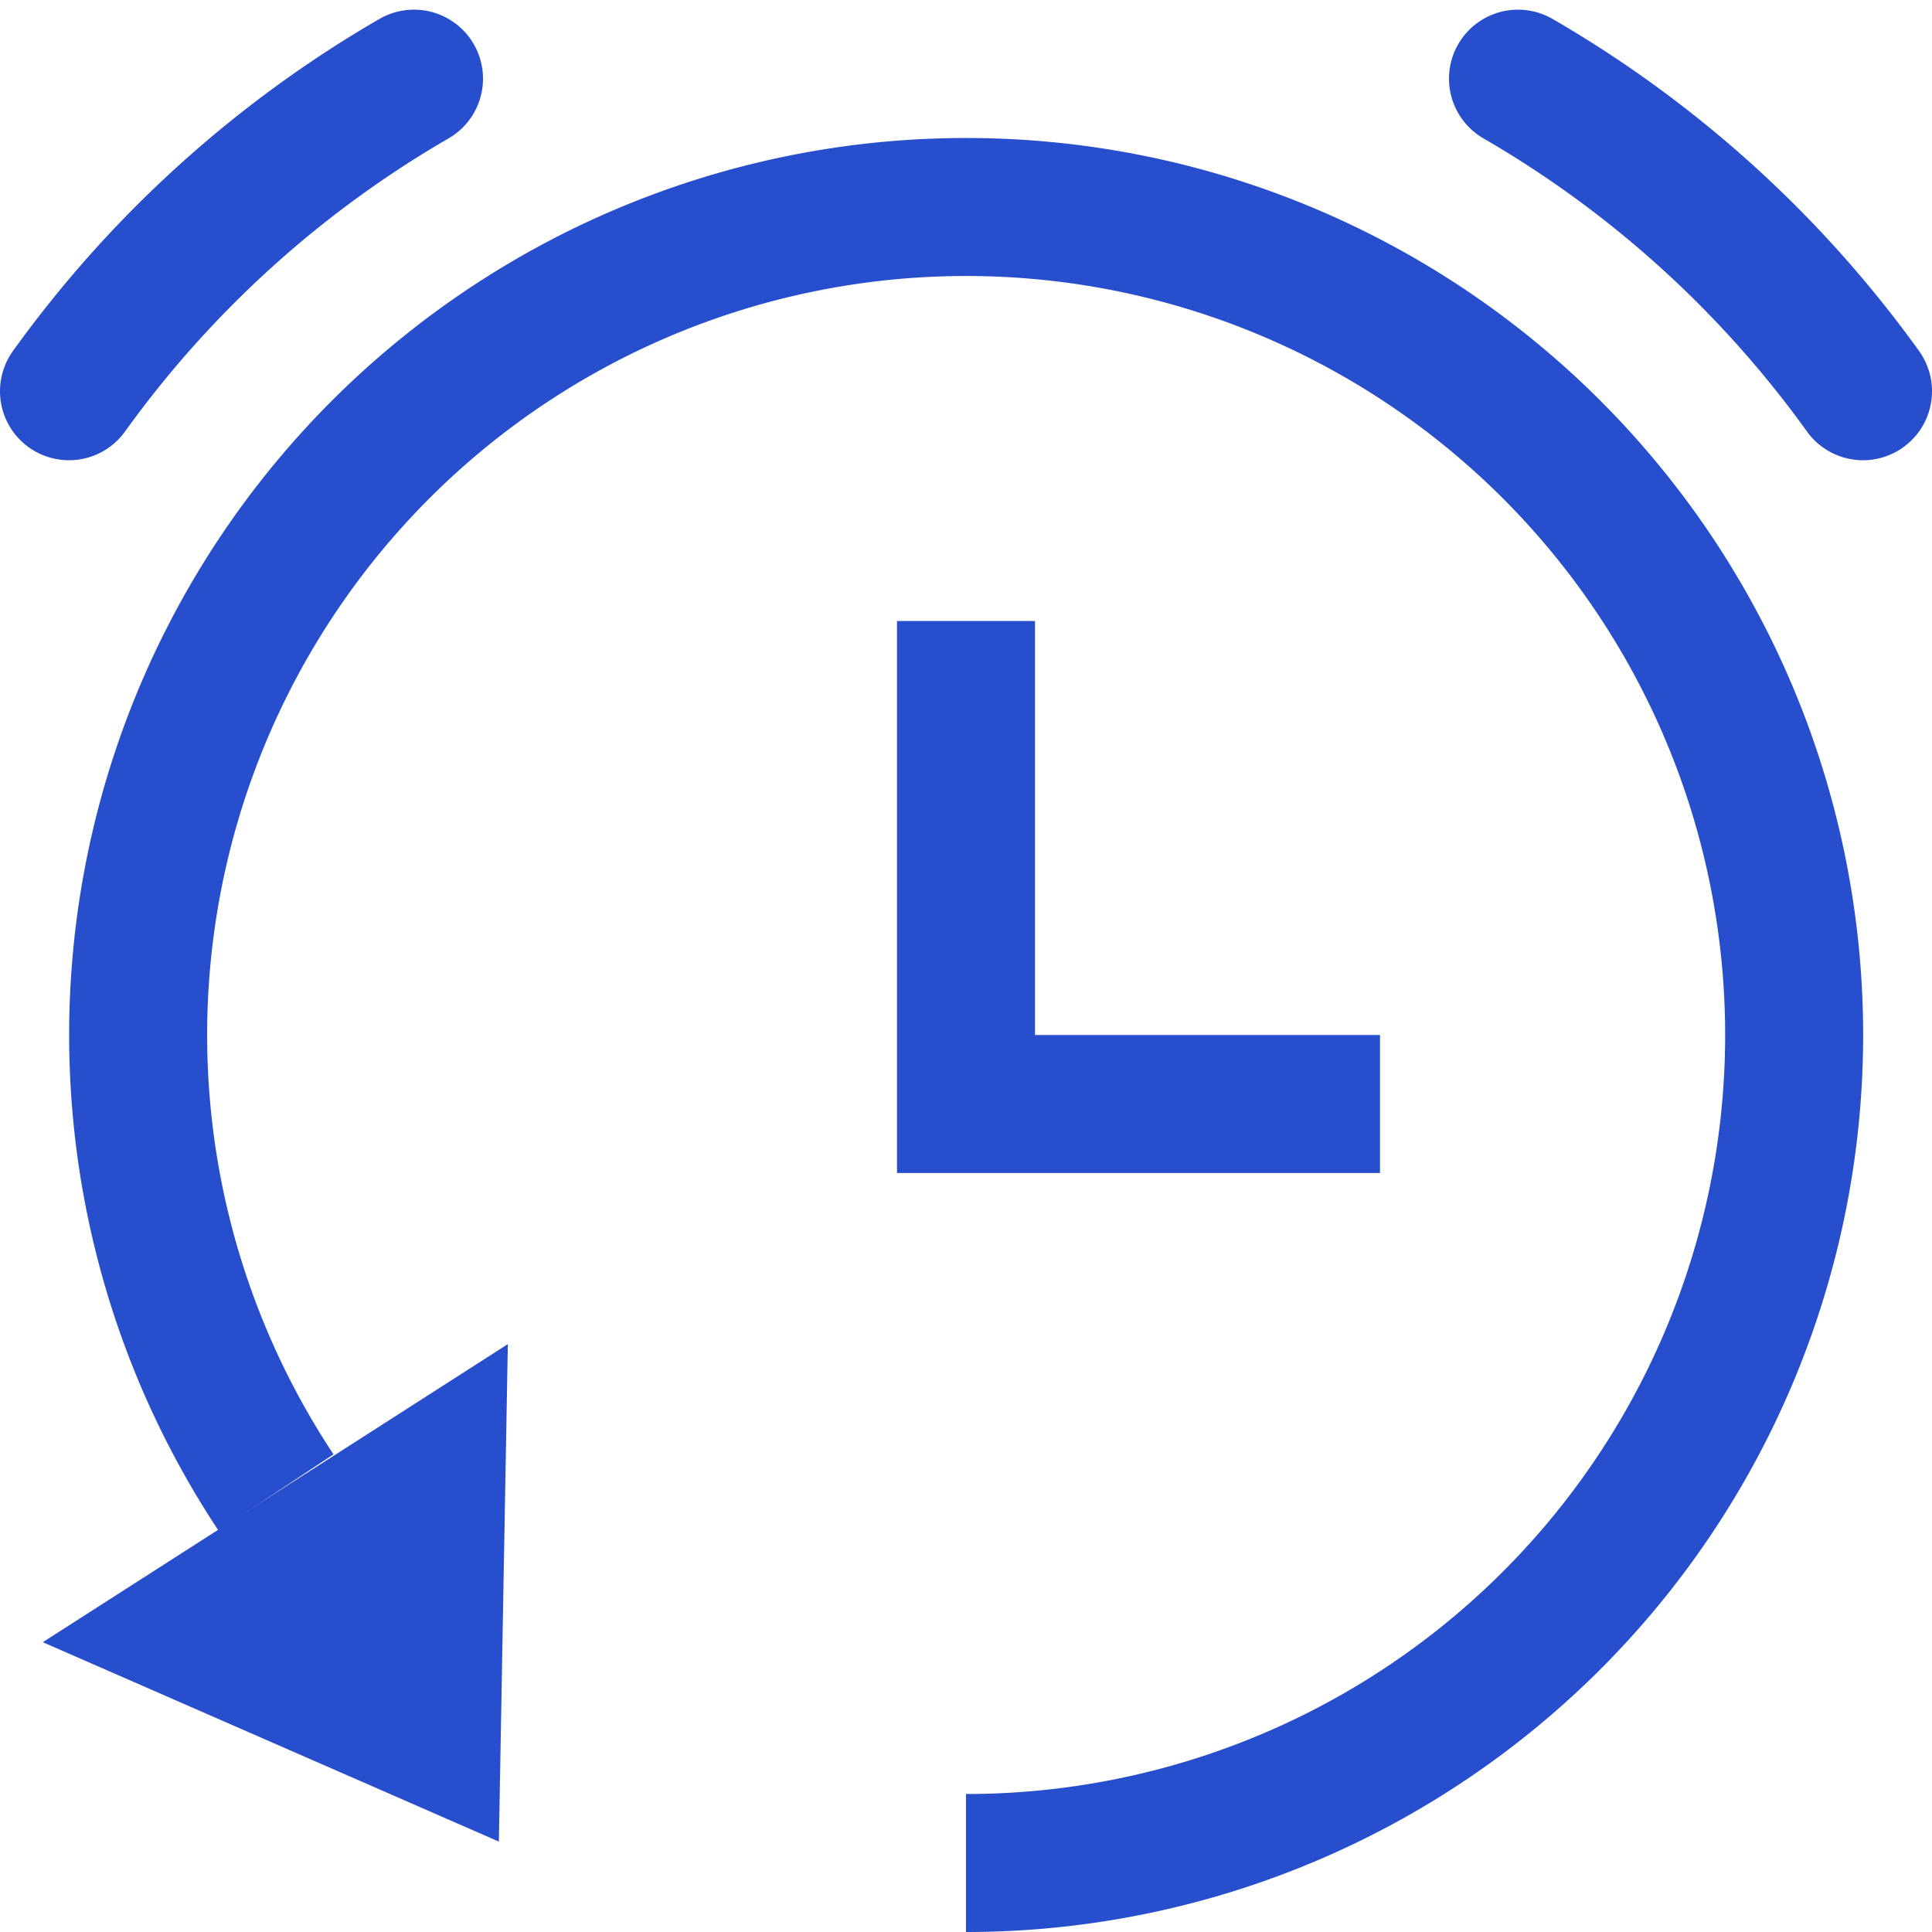 <svg id="Layer_1" data-name="Layer 1" xmlns="http://www.w3.org/2000/svg" viewBox="0 0 28 28"><defs><style>.cls-1,.cls-2{fill:none;stroke:#274ecc;stroke-miterlimit:10;stroke-width:2px;}.cls-2{stroke-linecap:round;}.cls-3{fill:#274ecc;}</style></defs><title>autoSet_small</title><path class="cls-1" d="M4,21.63A12,12,0,1,1,14,27"/><path class="cls-2" d="M22,1.14a16.08,16.08,0,0,1,5,4.53"/><path class="cls-2" d="M6,1.14A16.08,16.08,0,0,0,1,5.67"/><polyline class="cls-1" points="14 9 14 16 20 16"/><polygon class="cls-3" points="0.62 23.8 7.36 19.48 7.23 26.69 0.62 23.8"/></svg>